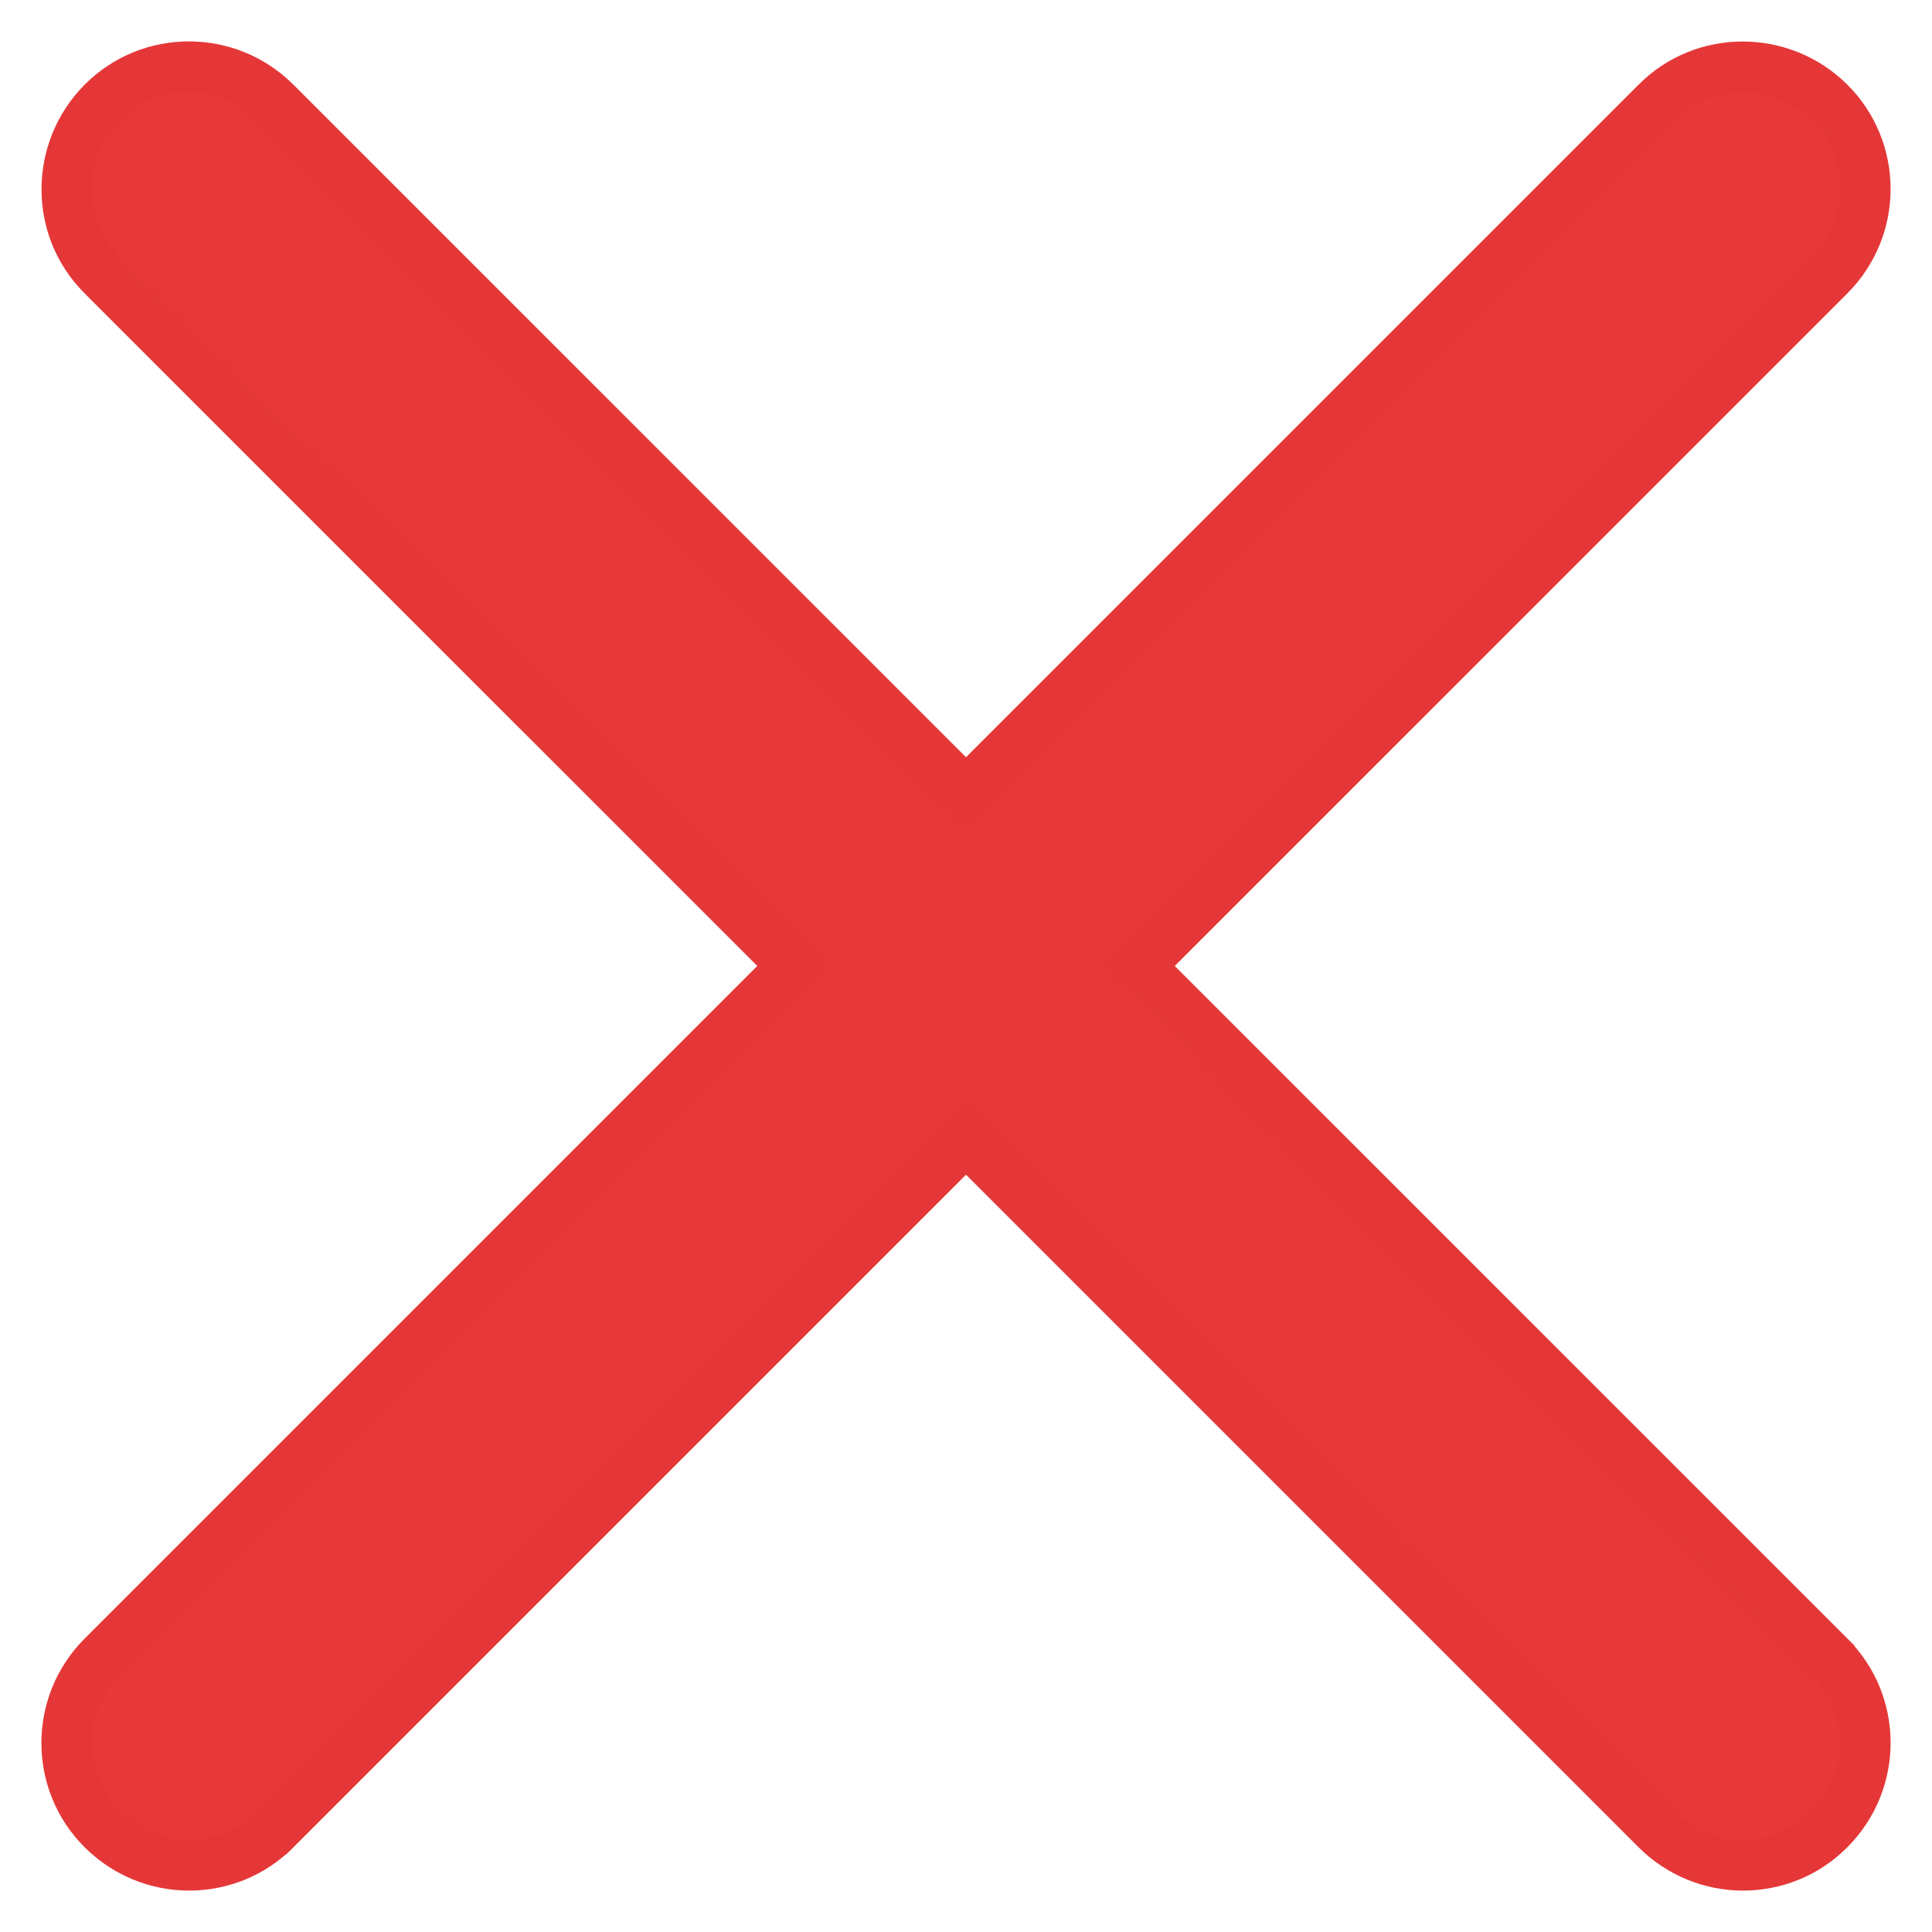 <svg width="42" height="42" viewBox="0 0 42 42" fill="none" xmlns="http://www.w3.org/2000/svg">
<path d="M36.009 2.231L21 17.239L5.99 2.23C4.951 1.191 3.262 1.189 2.228 2.231C1.2 3.267 1.187 4.954 2.23 5.99C2.231 5.991 2.231 5.991 2.231 5.991L17.24 20.999L2.23 36.009C1.191 37.047 1.189 38.735 2.23 39.77C2.745 40.284 3.427 40.55 4.11 40.55C4.788 40.55 5.473 40.293 5.991 39.767C5.992 39.767 5.992 39.766 5.993 39.766L21 24.759L36.01 39.769C36.525 40.283 37.207 40.55 37.89 40.55C38.569 40.55 39.254 40.293 39.772 39.767C40.809 38.729 40.811 37.041 39.769 36.008C39.769 36.008 39.769 36.007 39.769 36.007L24.76 20.999L39.77 5.99C40.809 4.951 40.811 3.262 39.769 2.228C38.733 1.2 37.046 1.187 36.01 2.23C36.01 2.23 36.009 2.231 36.009 2.231Z" fill="#E93838" stroke="#E53737" stroke-width="1.1"/>
</svg>

